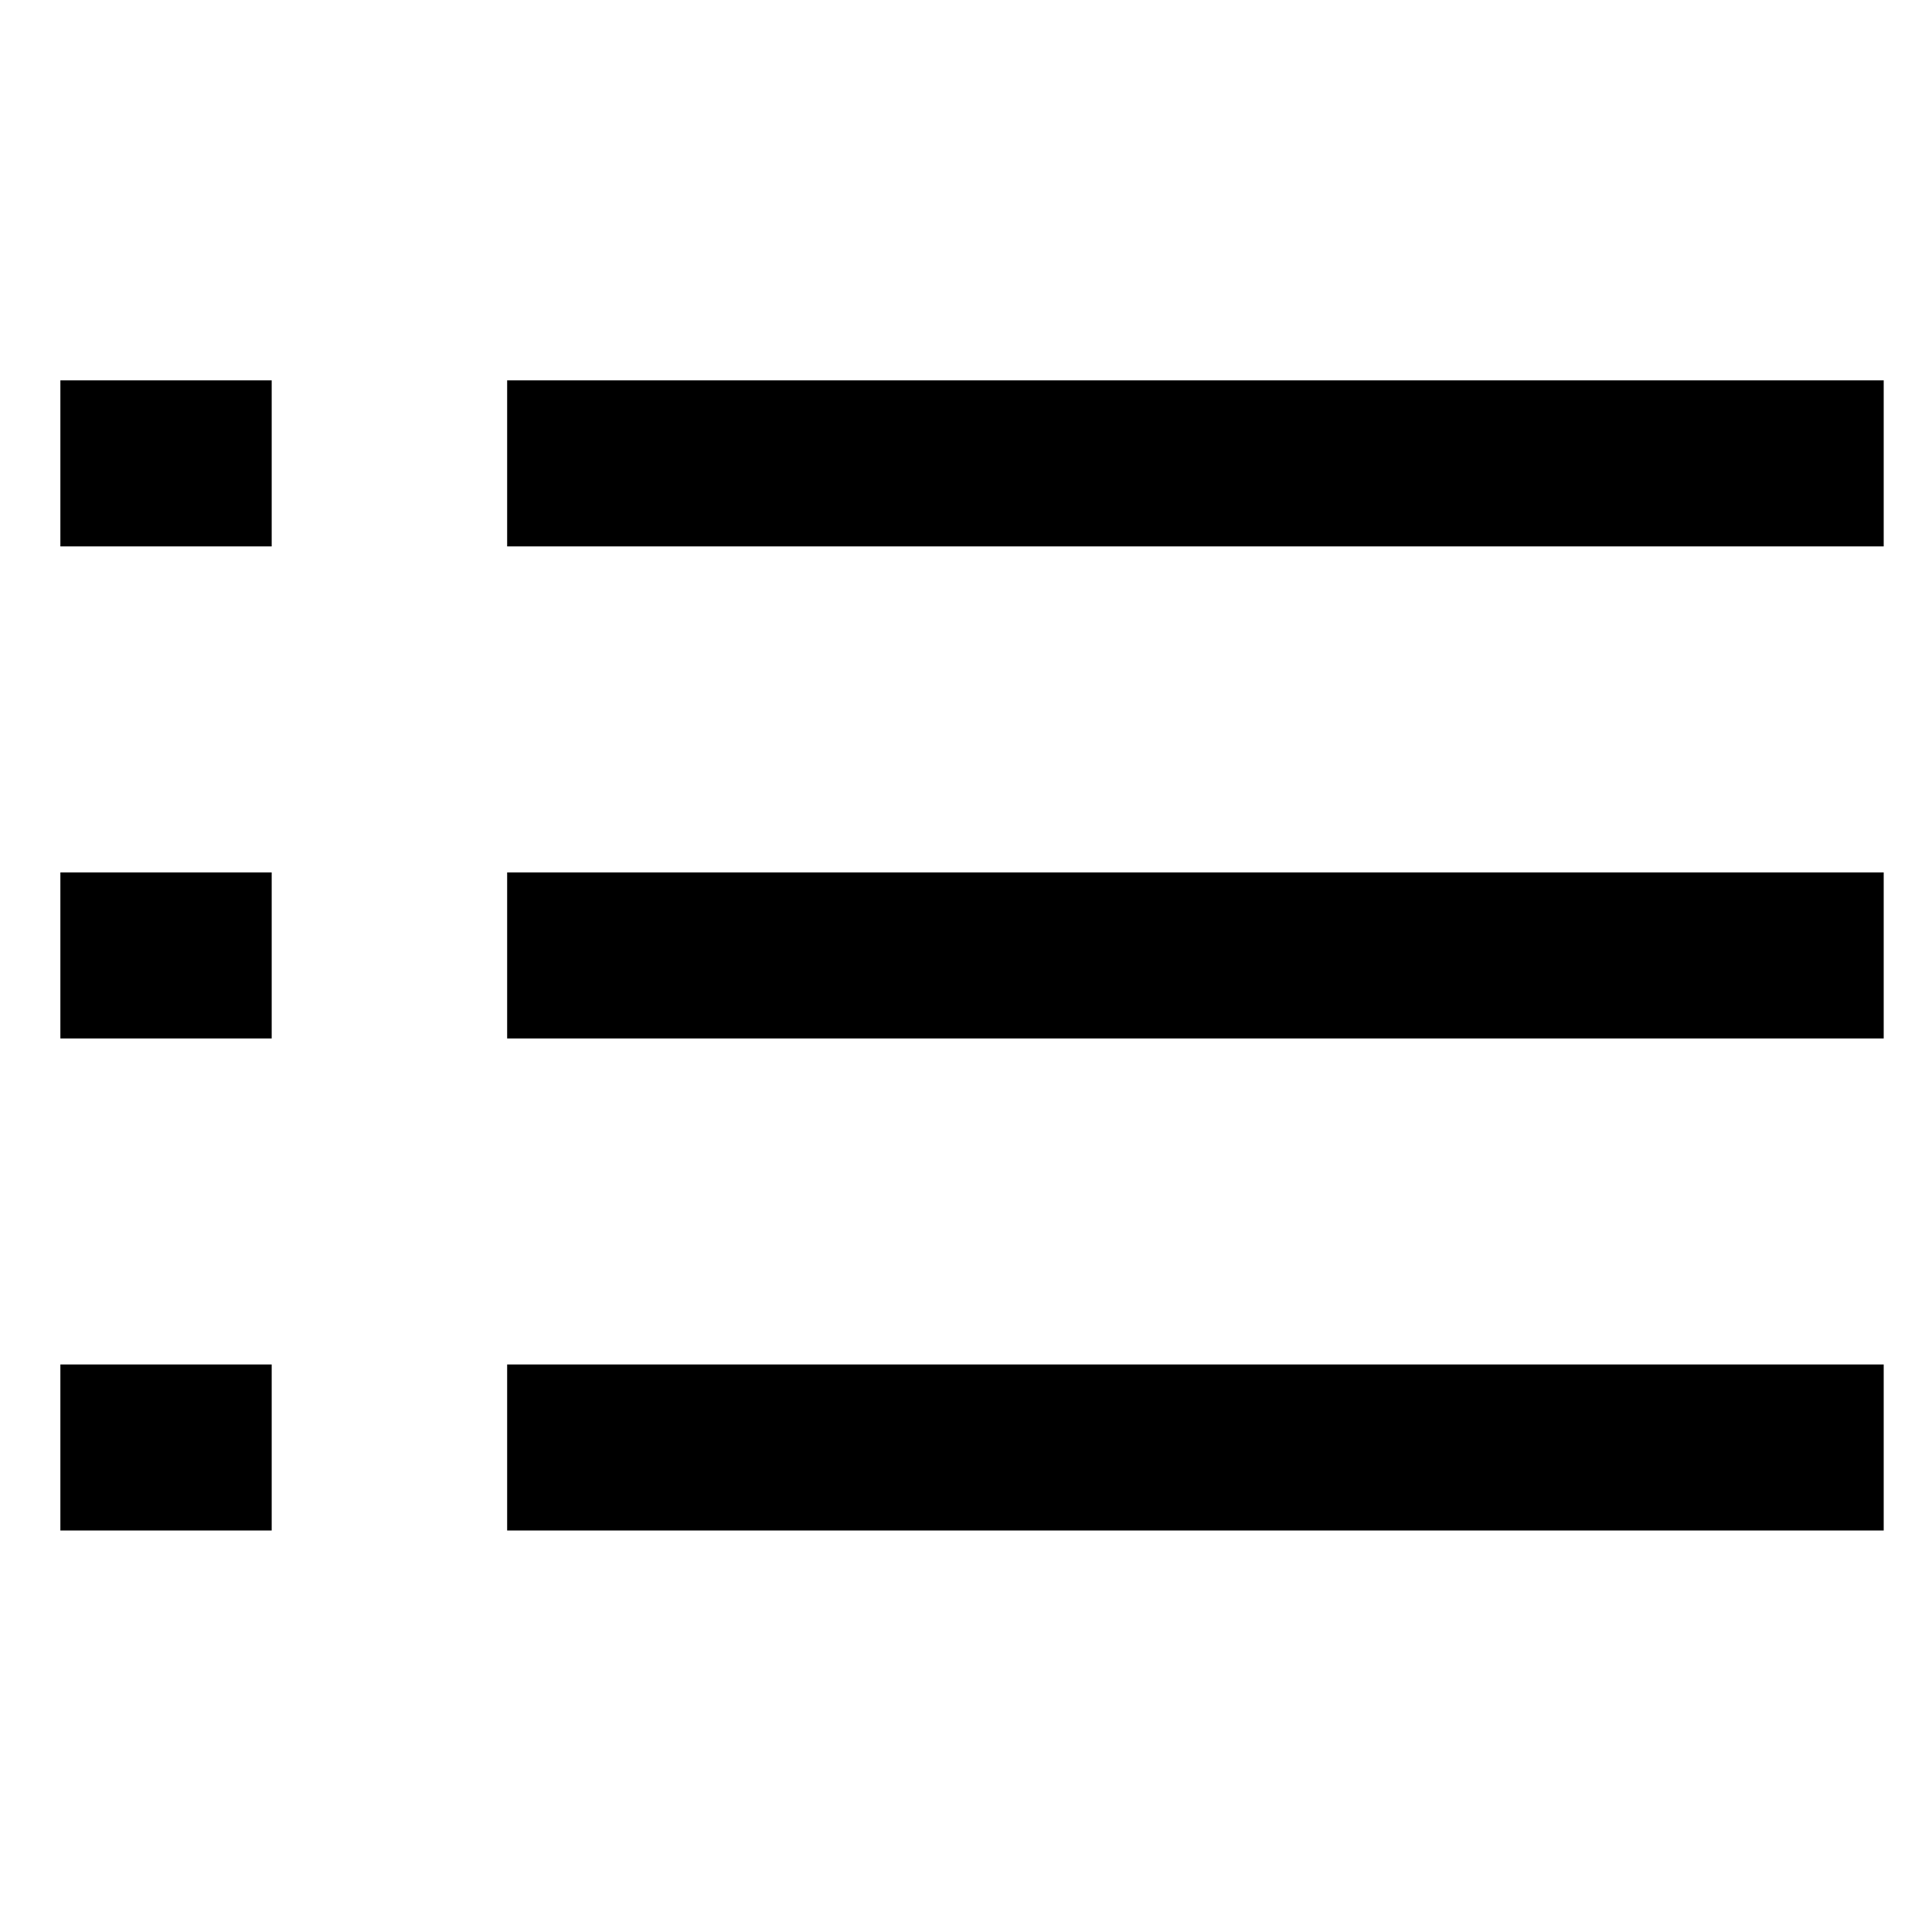 <?xml version="1.0" encoding="utf-8"?>
<!-- Generator: Adobe Illustrator 24.1.1, SVG Export Plug-In . SVG Version: 6.00 Build 0)  -->
<svg version="1.1" id="Layer_10" xmlns="http://www.w3.org/2000/svg" xmlns:xlink="http://www.w3.org/1999/xlink" x="0px" y="0px"
	 viewBox="0 0 64 64" style="enable-background:new 0 0 64 64;" xml:space="preserve">
<g>
	<rect x="16.8" y="28.9" width="45.6" height="5.5"/>
	<rect x="16.8" y="12.6" width="45.6" height="5.5"/>
	<rect x="16.8" y="45.2" width="45.6" height="5.5"/>
	<rect x="2" y="28.9" width="7" height="5.5"/>
	<rect x="2" y="12.6" width="7" height="5.5"/>
	<rect x="2" y="45.2" width="7" height="5.5"/>
</g>
</svg>
